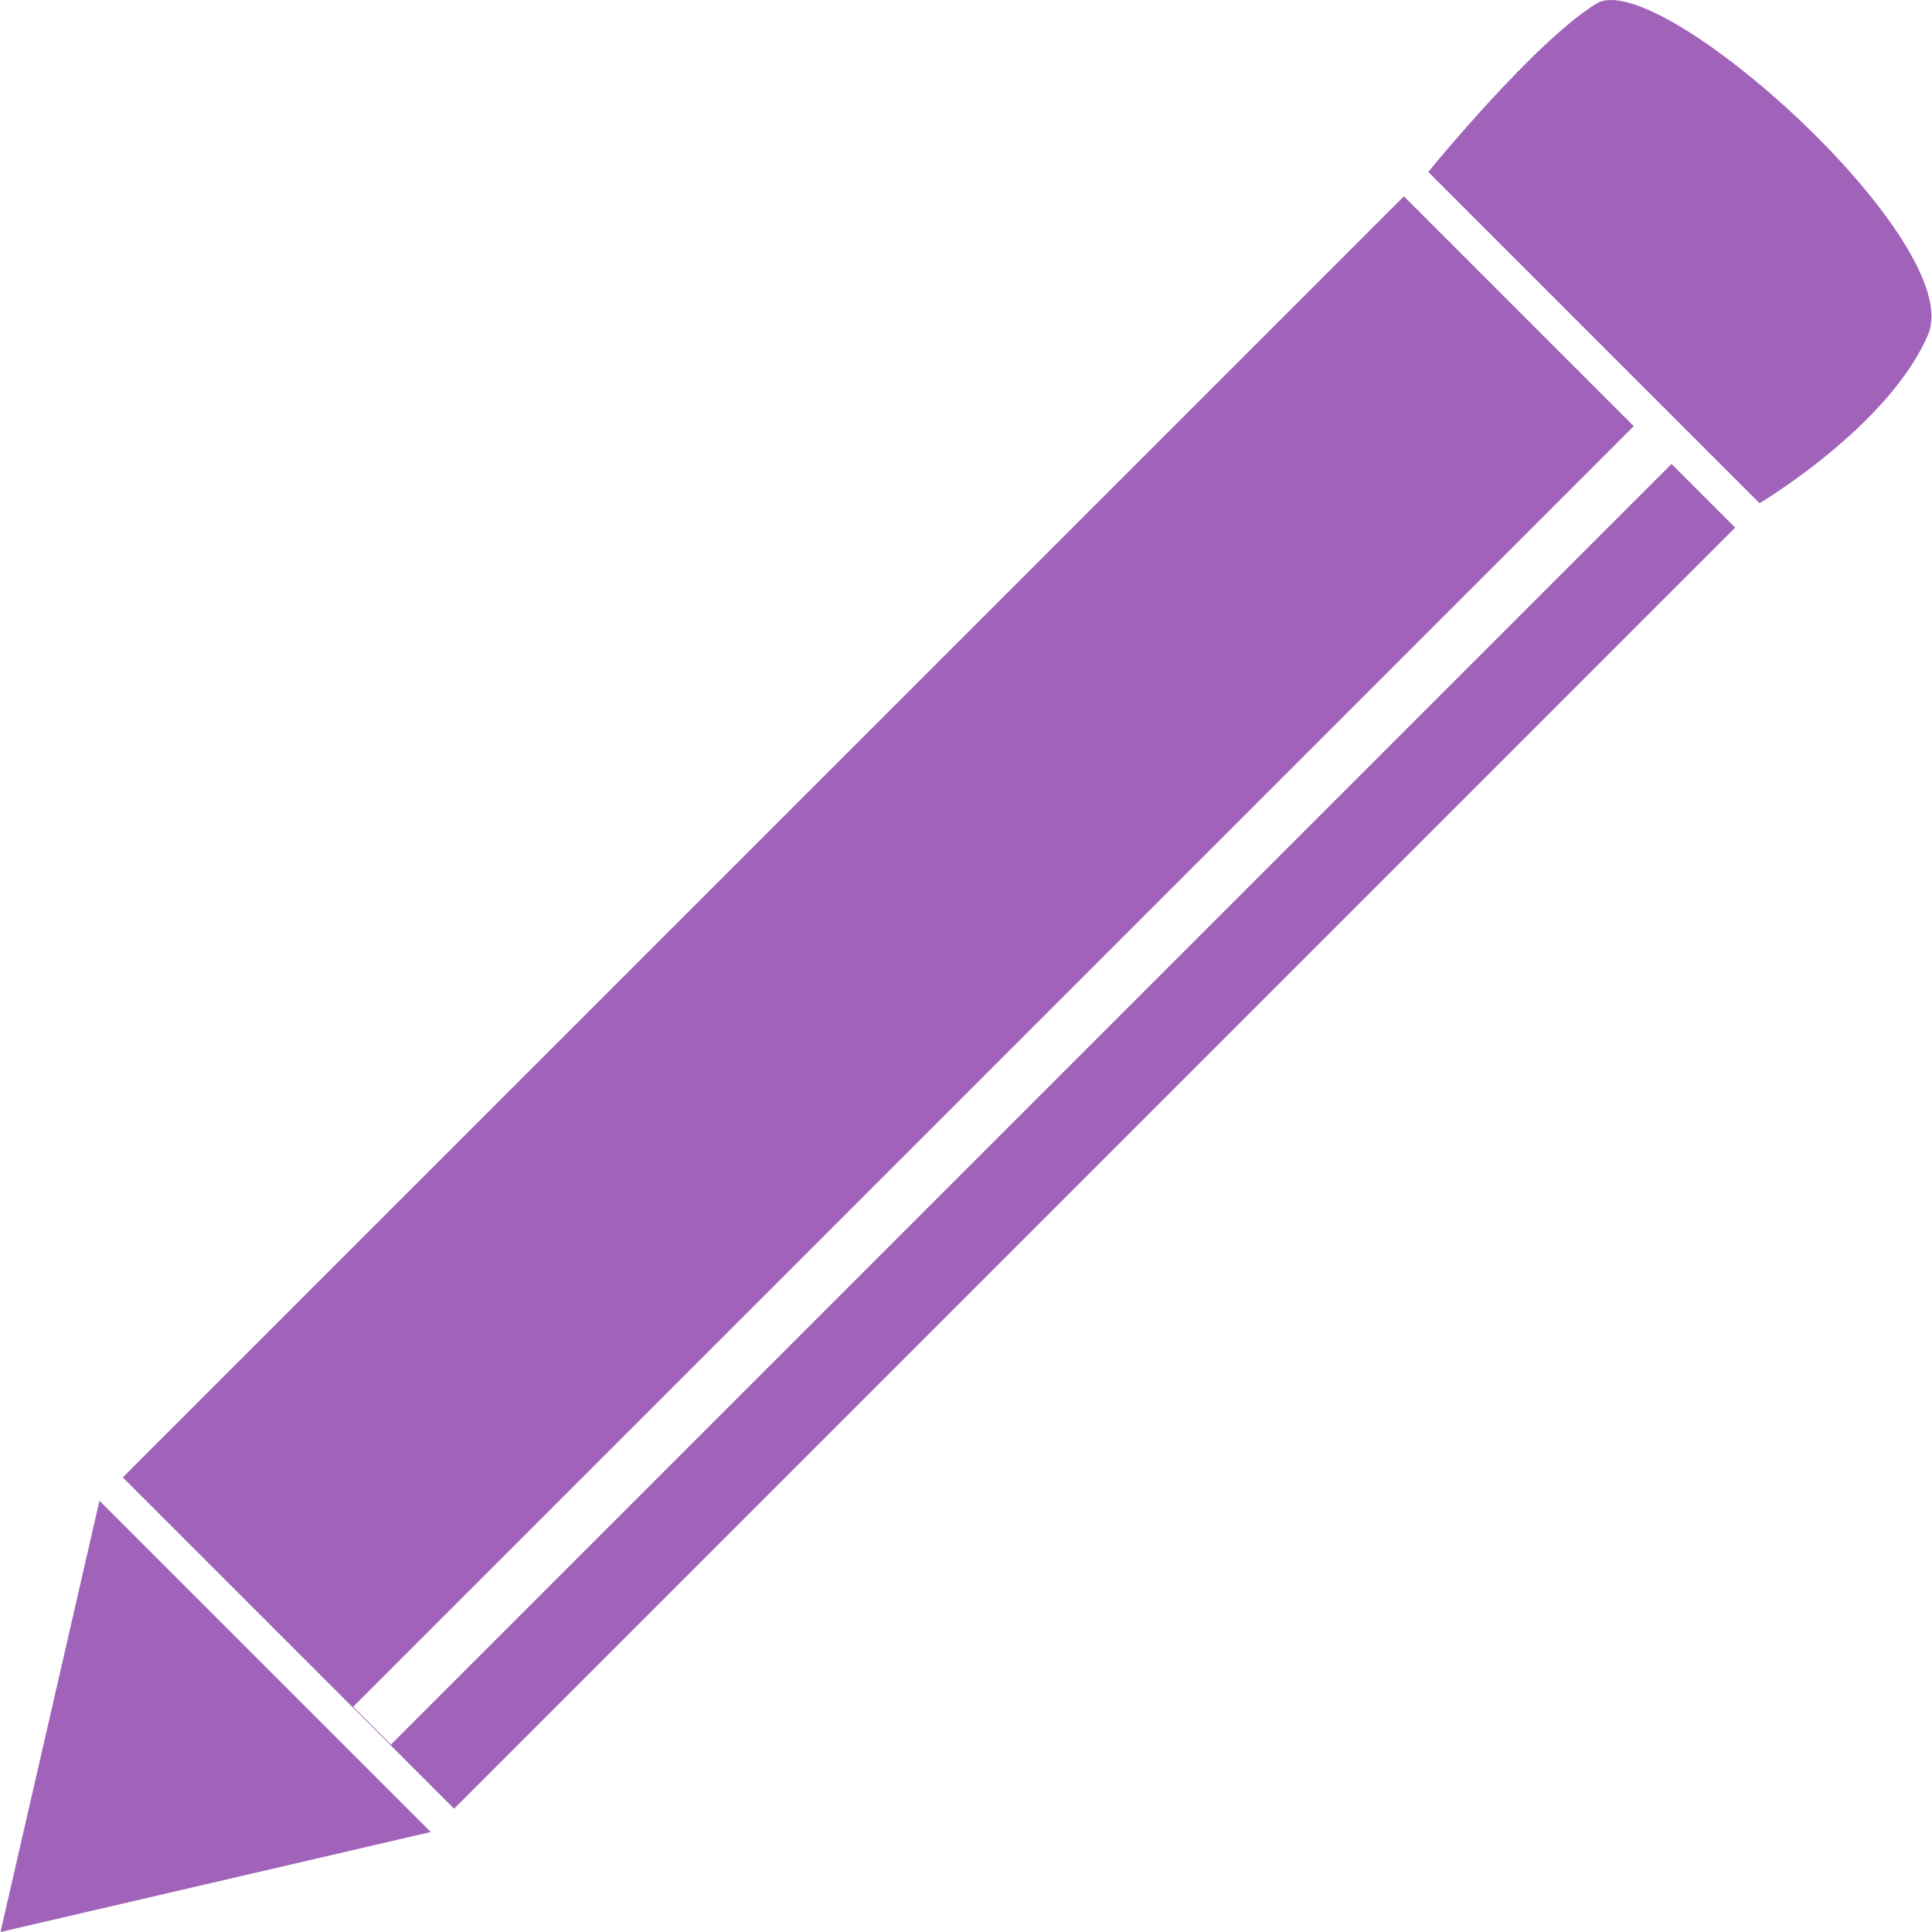 <?xml version="1.0" encoding="UTF-8" standalone="no"?>
<!-- Generator: Adobe Illustrator 19.1.0, SVG Export Plug-In . SVG Version: 6.00 Build 0)  -->

<svg
   xmlns:dc="http://purl.org/dc/elements/1.1/"
   xmlns:cc="http://creativecommons.org/ns#"
   xmlns:rdf="http://www.w3.org/1999/02/22-rdf-syntax-ns#"
   xmlns:svg="http://www.w3.org/2000/svg"
   xmlns="http://www.w3.org/2000/svg"
   xmlns:sodipodi="http://sodipodi.sourceforge.net/DTD/sodipodi-0.dtd"
   xmlns:inkscape="http://www.inkscape.org/namespaces/inkscape"
   version="1.1"
   id="Capa_1"
   x="0px"
   y="0px"
   viewBox="0 0 493.638 493.638"
   style="enable-background:new 0 0 493.638 493.638;"
   xml:space="preserve"
   sodipodi:docname="pen_seleted.svg"
   inkscape:version="0.92.1 r"><defs
     id="defs6792" /><sodipodi:namedview
     pagecolor="#ffffff"
     bordercolor="#666666"
     borderopacity="1"
     objecttolerance="10"
     gridtolerance="10"
     guidetolerance="10"
     inkscape:pageopacity="0"
     inkscape:pageshadow="2"
     inkscape:window-width="1920"
     inkscape:window-height="1251"
     id="namedview6790"
     showgrid="false"
     inkscape:zoom="0.47808313"
     inkscape:cx="246.819"
     inkscape:cy="246.819"
     inkscape:window-x="0"
     inkscape:window-y="0"
     inkscape:window-maximized="1"
     inkscape:current-layer="Capa_1" /><g
     id="g6757"
     style="fill:#9b59b6;fill-opacity:0.941"><g
       id="g6725"
       style="fill:#9b59b6;fill-opacity:0.941"><g
         id="g6723"
         style="fill:#9b59b6;fill-opacity:0.941"><polygon
           style="fill:#9b59b6;fill-opacity:0.941"
           points="427.092,118.538 99.89,445.738 90.239,436.086 417.439,108.885 358.708,50.154      31.376,377.481 116.022,462.13 443.351,134.798    "
           id="polygon6717" /><path
           style="fill:#9b59b6;fill-opacity:0.941"
           d="M492.627,85.523c-10.064,23.448-43.053,43.053-43.053,43.053l-84.646-84.644     c0,0,27.29-33.513,43.054-43.053S502.692,62.074,492.627,85.523z"
           id="path6719" /><polygon
           style="fill:#9b59b6;fill-opacity:0.941"
           points="110.059,468.088 0.127,493.638 25.413,383.447    "
           id="polygon6721" /></g></g><g
       id="g6727"
       style="fill:#9b59b6;fill-opacity:0.941" /><g
       id="g6729"
       style="fill:#9b59b6;fill-opacity:0.941" /><g
       id="g6731"
       style="fill:#9b59b6;fill-opacity:0.941" /><g
       id="g6733"
       style="fill:#9b59b6;fill-opacity:0.941" /><g
       id="g6735"
       style="fill:#9b59b6;fill-opacity:0.941" /><g
       id="g6737"
       style="fill:#9b59b6;fill-opacity:0.941" /><g
       id="g6739"
       style="fill:#9b59b6;fill-opacity:0.941" /><g
       id="g6741"
       style="fill:#9b59b6;fill-opacity:0.941" /><g
       id="g6743"
       style="fill:#9b59b6;fill-opacity:0.941" /><g
       id="g6745"
       style="fill:#9b59b6;fill-opacity:0.941" /><g
       id="g6747"
       style="fill:#9b59b6;fill-opacity:0.941" /><g
       id="g6749"
       style="fill:#9b59b6;fill-opacity:0.941" /><g
       id="g6751"
       style="fill:#9b59b6;fill-opacity:0.941" /><g
       id="g6753"
       style="fill:#9b59b6;fill-opacity:0.941" /><g
       id="g6755"
       style="fill:#9b59b6;fill-opacity:0.941" /></g><g
     id="g6759" /><g
     id="g6761" /><g
     id="g6763" /><g
     id="g6765" /><g
     id="g6767" /><g
     id="g6769" /><g
     id="g6771" /><g
     id="g6773" /><g
     id="g6775" /><g
     id="g6777" /><g
     id="g6779" /><g
     id="g6781" /><g
     id="g6783" /><g
     id="g6785" /><g
     id="g6787" /></svg>